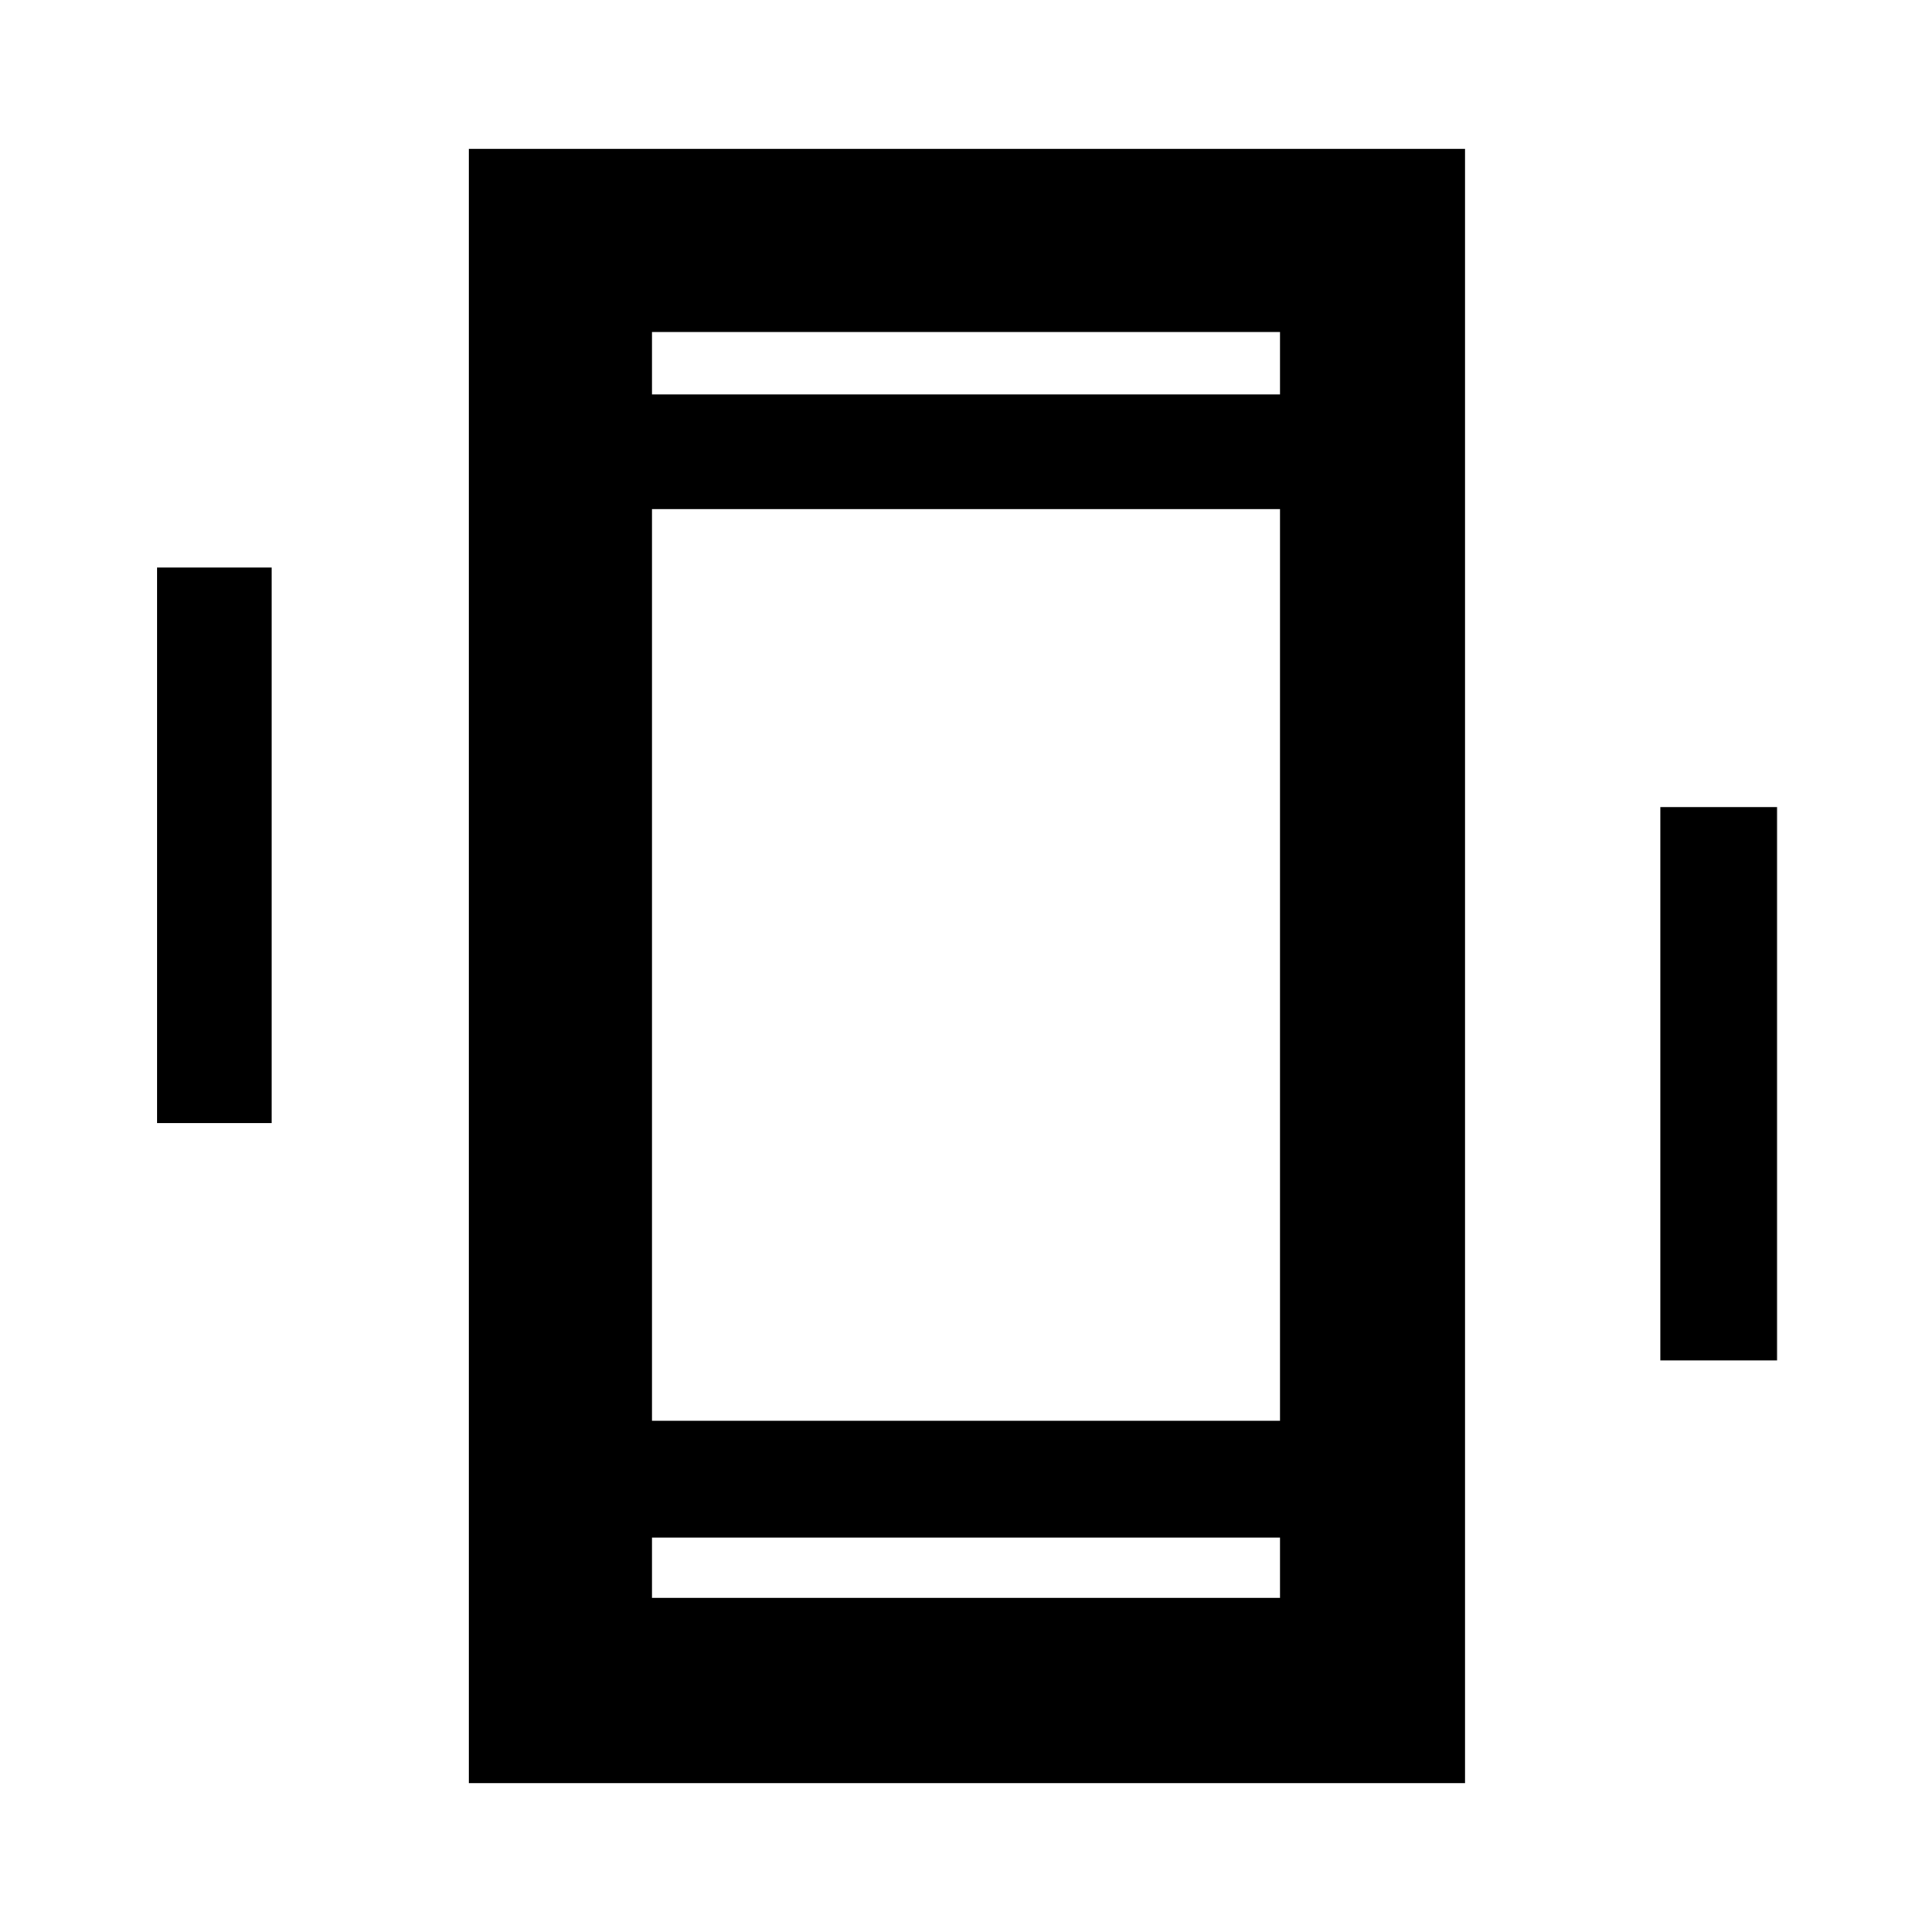 <svg xmlns="http://www.w3.org/2000/svg" height="48" width="48"><path d="M11.65 44.3V3.7H36.4v40.6Zm4.55-9h15.6V12.65H16.2Zm0-25.5h15.6V8.25H16.2Zm0 29.9h15.6v-1.5H16.2ZM3.9 27.9V14.1h2.85v13.8Zm37.35 5.9V20.05h2.9V33.8ZM16.2 9.8V8.25 9.8Zm0 29.9v-1.5 1.5Z"/></svg>